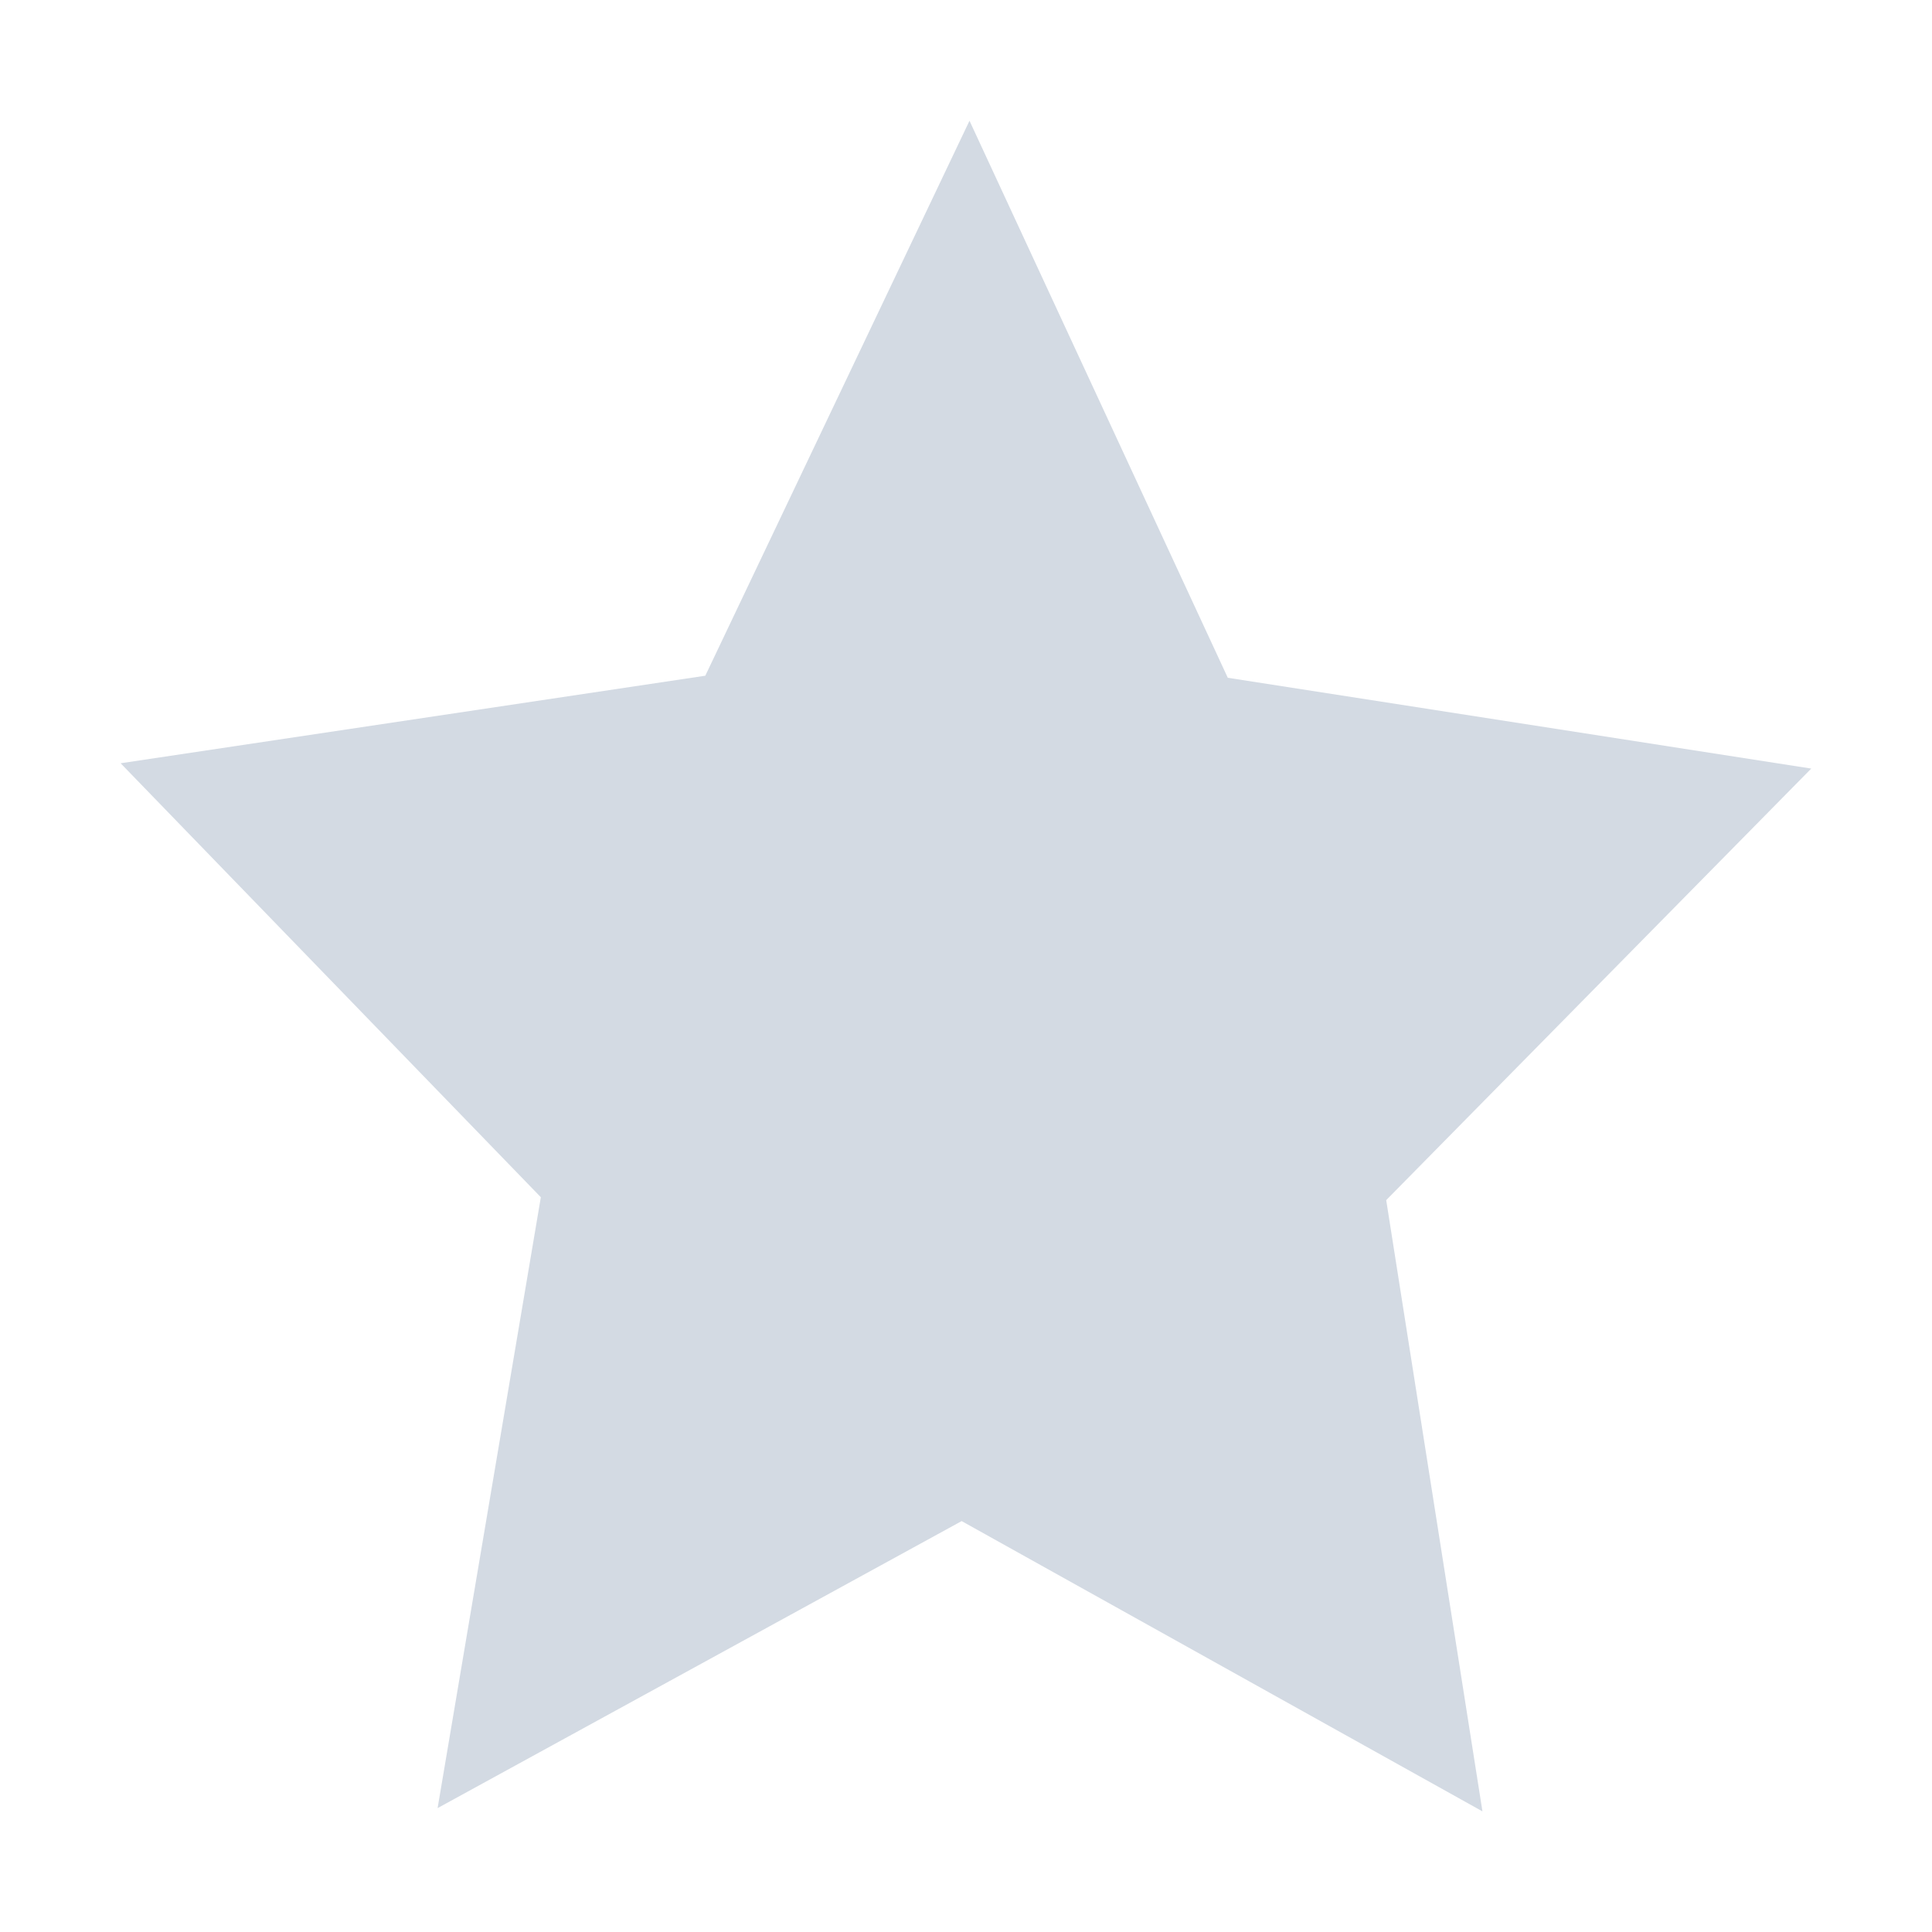 <svg height="16" viewBox="0 0 16 16" width="16" xmlns="http://www.w3.org/2000/svg"><path d="m8.029 1-2.188 4.596-4.842.725 3.48 3.594-.855 5.059 4.34-2.377 4.313 2.404-.797-5.062 3.52-3.574-4.832-.752z" fill="#d3dae3"/></svg>